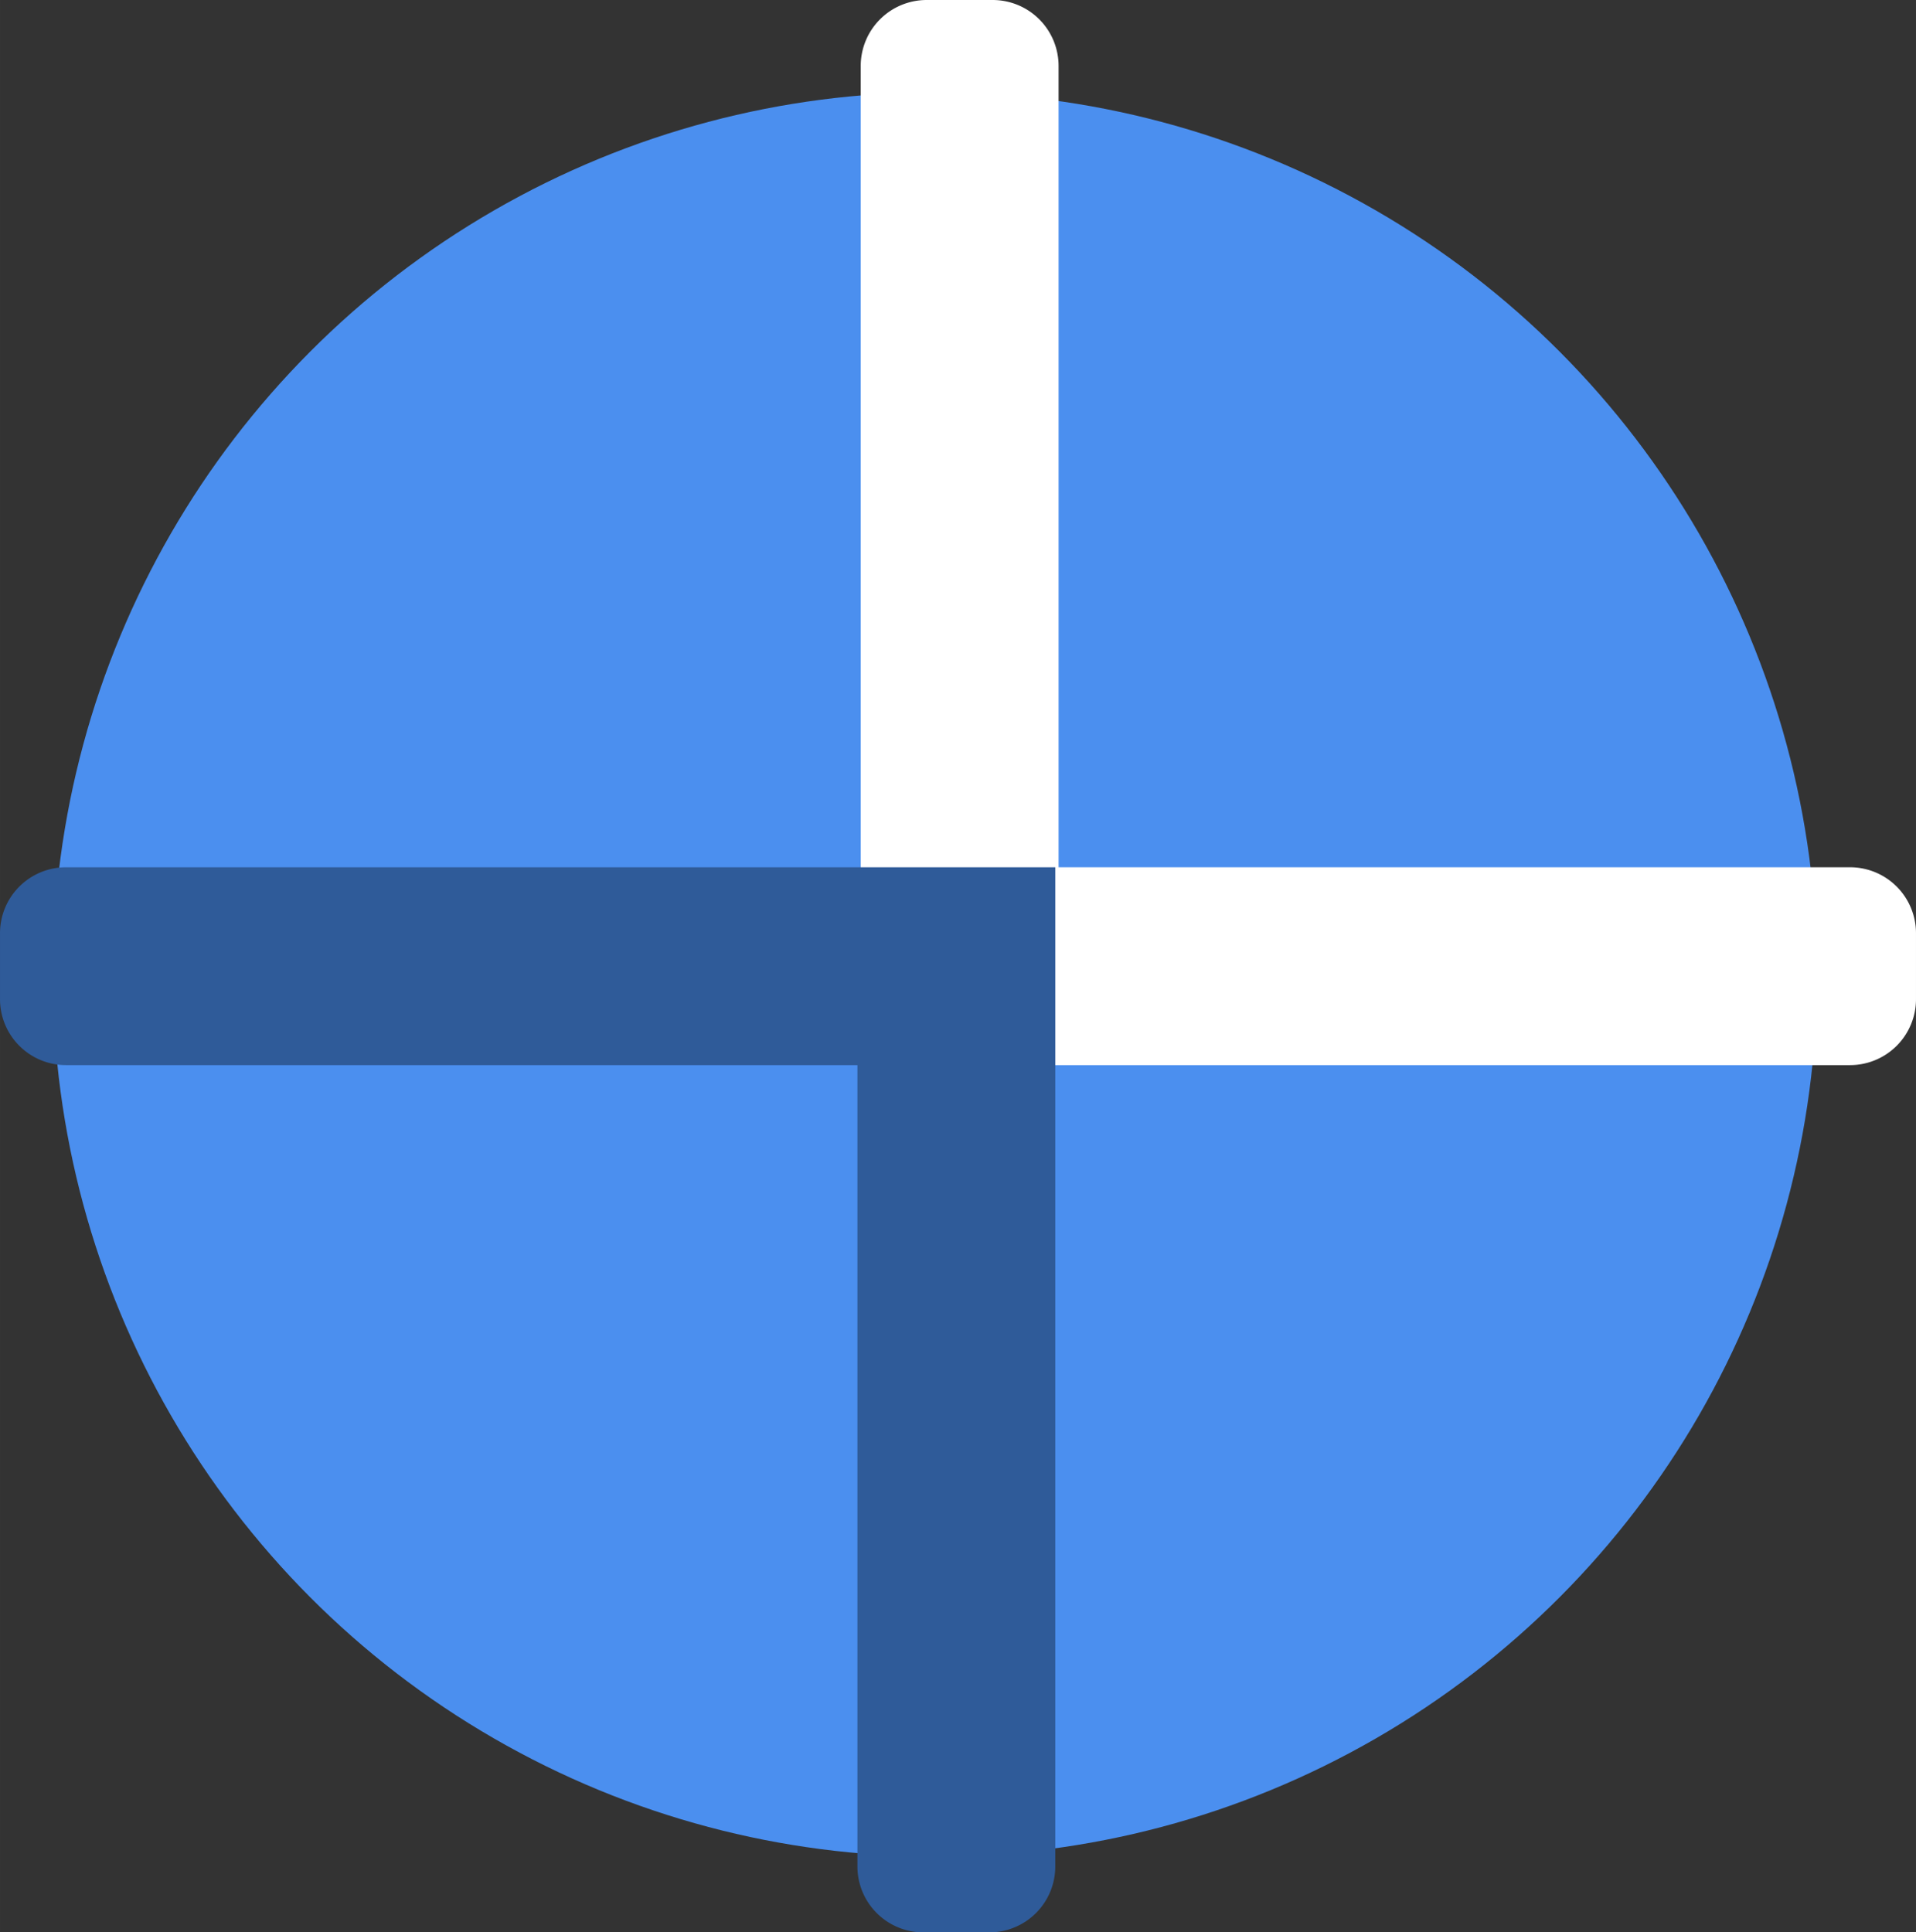 <svg xmlns="http://www.w3.org/2000/svg" width="77.564" height="78.231" viewBox="0 0 581 586">
  <rect x="0" y="0" width="581" height="586" fill="#333333" stroke="none"/>
  <defs>
    <style>
      .cls-1 {
        fill: #2f5b99;
      }

      .cls-1, .cls-2, .cls-4 {
        fill-rule: evenodd;
      }

      .cls-2, .cls-3 {
        fill: #4b8fef;
      }

      .cls-4 {
        fill: #fff;
      }
    </style>
  </defs>
  <path id="levimin" class="cls-1" d="M1229,202.986l10.39-48.8h53.62l-10.39,48.8H1229Zm5.56,226.367h-53.62l42.86-202.246h53.63Zm-213,0L991.869,227.107h59.371l10.4,149.179,74.77-149.179h56.78L1077.41,429.353h-55.85Zm-69.954-86.465H813.188q-5.383,30.432,10.019,42.676,9.276,7.609,24.678,7.607a45.989,45.989,0,0,0,28.574-9.277,64.5,64.5,0,0,0,12.8-13.916h53.994q-5.94,18-26.533,36.552-32.284,29.5-79.043,29.5-38.595,0-62.808-24.863t-12.339-80.9q11.133-52.507,43.7-80.528t75.054-28.017q25.231,0,43.51,9.463t27,29.873q8.163,18,6.494,41.748Q957.543,316.726,951.606,342.888Zm-53.53-66.7q-9.186-10.856-26.07-10.855-18.369,0-30.893,11.5t-19.2,31.172h82.2Q907.259,287.04,898.076,276.184ZM653.061,429.353l58.076-273.5h52.881l-58.076,273.5H653.061Z"/>
  <path id="levimin-2" data-name="levimin" class="cls-2" d="M1941.5,293.161l-28.95,136.192h-54.18l25.98-123.018q3.525-15.955.93-24.492-4.455-15.587-26.35-15.586-26.91,0-41.75,22.822-7.785,12.065-11.69,30.8L1782.3,429.353h-52.7l42.87-201.875h51.02l-6.31,29.5q13.545-15.587,24.12-22.451,18.93-12.248,43.98-12.247,31.35,0,47.78,16.421Q1949.47,255.125,1941.5,293.161Zm-269.04-90.175,10.39-48.8h53.62l-10.39,48.8h-53.62Zm5.56,226.367H1624.4l42.86-202.246h53.62Zm-103.35,0h-54.18l27.28-128.77q2.4-11.5.37-18.926-4.08-14.1-23.01-14.1-21.9,0-34.14,18.183a68.982,68.982,0,0,0-9.28,23.194l-25.42,120.42h-53.25l25.42-120.42q3.9-18,1.86-26.162-3.525-14.656-23.01-14.659-22.635,0-33.59,14.659-5.94,8.349-9.46,24.863l-25.79,121.719h-53.62l42.86-201.875h51.4l-6.31,29.5q13.17-15.769,23.38-22.451,17.8-11.873,42.3-11.875,23.19,0,35.44,10.205,9.465,9.462,12.25,24.306,14.1-17.813,31.35-26.162a89.336,89.336,0,0,1,38.04-8.349,62.318,62.318,0,0,1,25.24,5.195q11.865,5.2,19.85,18.183,6.12,10.576,5.94,25.977-0.375,10.206-4.46,29.873Z"/>
  <circle id="Elipse_1" data-name="Elipse 1" class="cls-3" cx="283.5" cy="295.5" r="267.5"/>
  <path id="Retângulo_Arredondado_1_copiar_2" data-name="Retângulo Arredondado 1 copiar 2" class="cls-4" d="M281,0h20a20,20,0,0,1,20,20V263H561a20,20,0,0,1,20,20v20a20,20,0,0,1-20,20H261V20A20,20,0,0,1,281,0Z"/>
  <path id="Retângulo_Arredondado_1_copiar" data-name="Retângulo Arredondado 1 copiar" class="cls-1" d="M300,586H280a20,20,0,0,1-20-20V323H20A20,20,0,0,1,0,303V283a20,20,0,0,1,20-20H320V566A20,20,0,0,1,300,586Z"/>
</svg>
